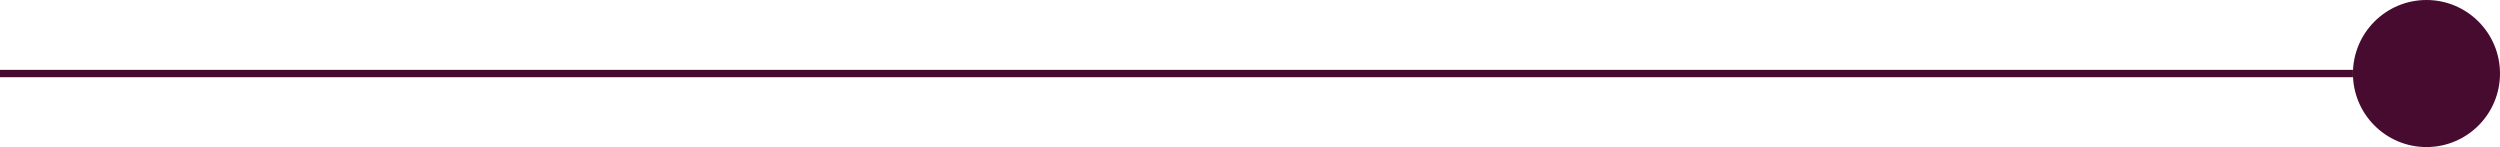 <svg width="170" height="10" viewBox="0 0 170 10" fill="none" xmlns="http://www.w3.org/2000/svg">
<path d="M0 5L160 5" stroke="#460B2F" stroke-width="0.5"/>
<circle cx="165" cy="5" r="5" fill="#460B2F"/>
</svg>
